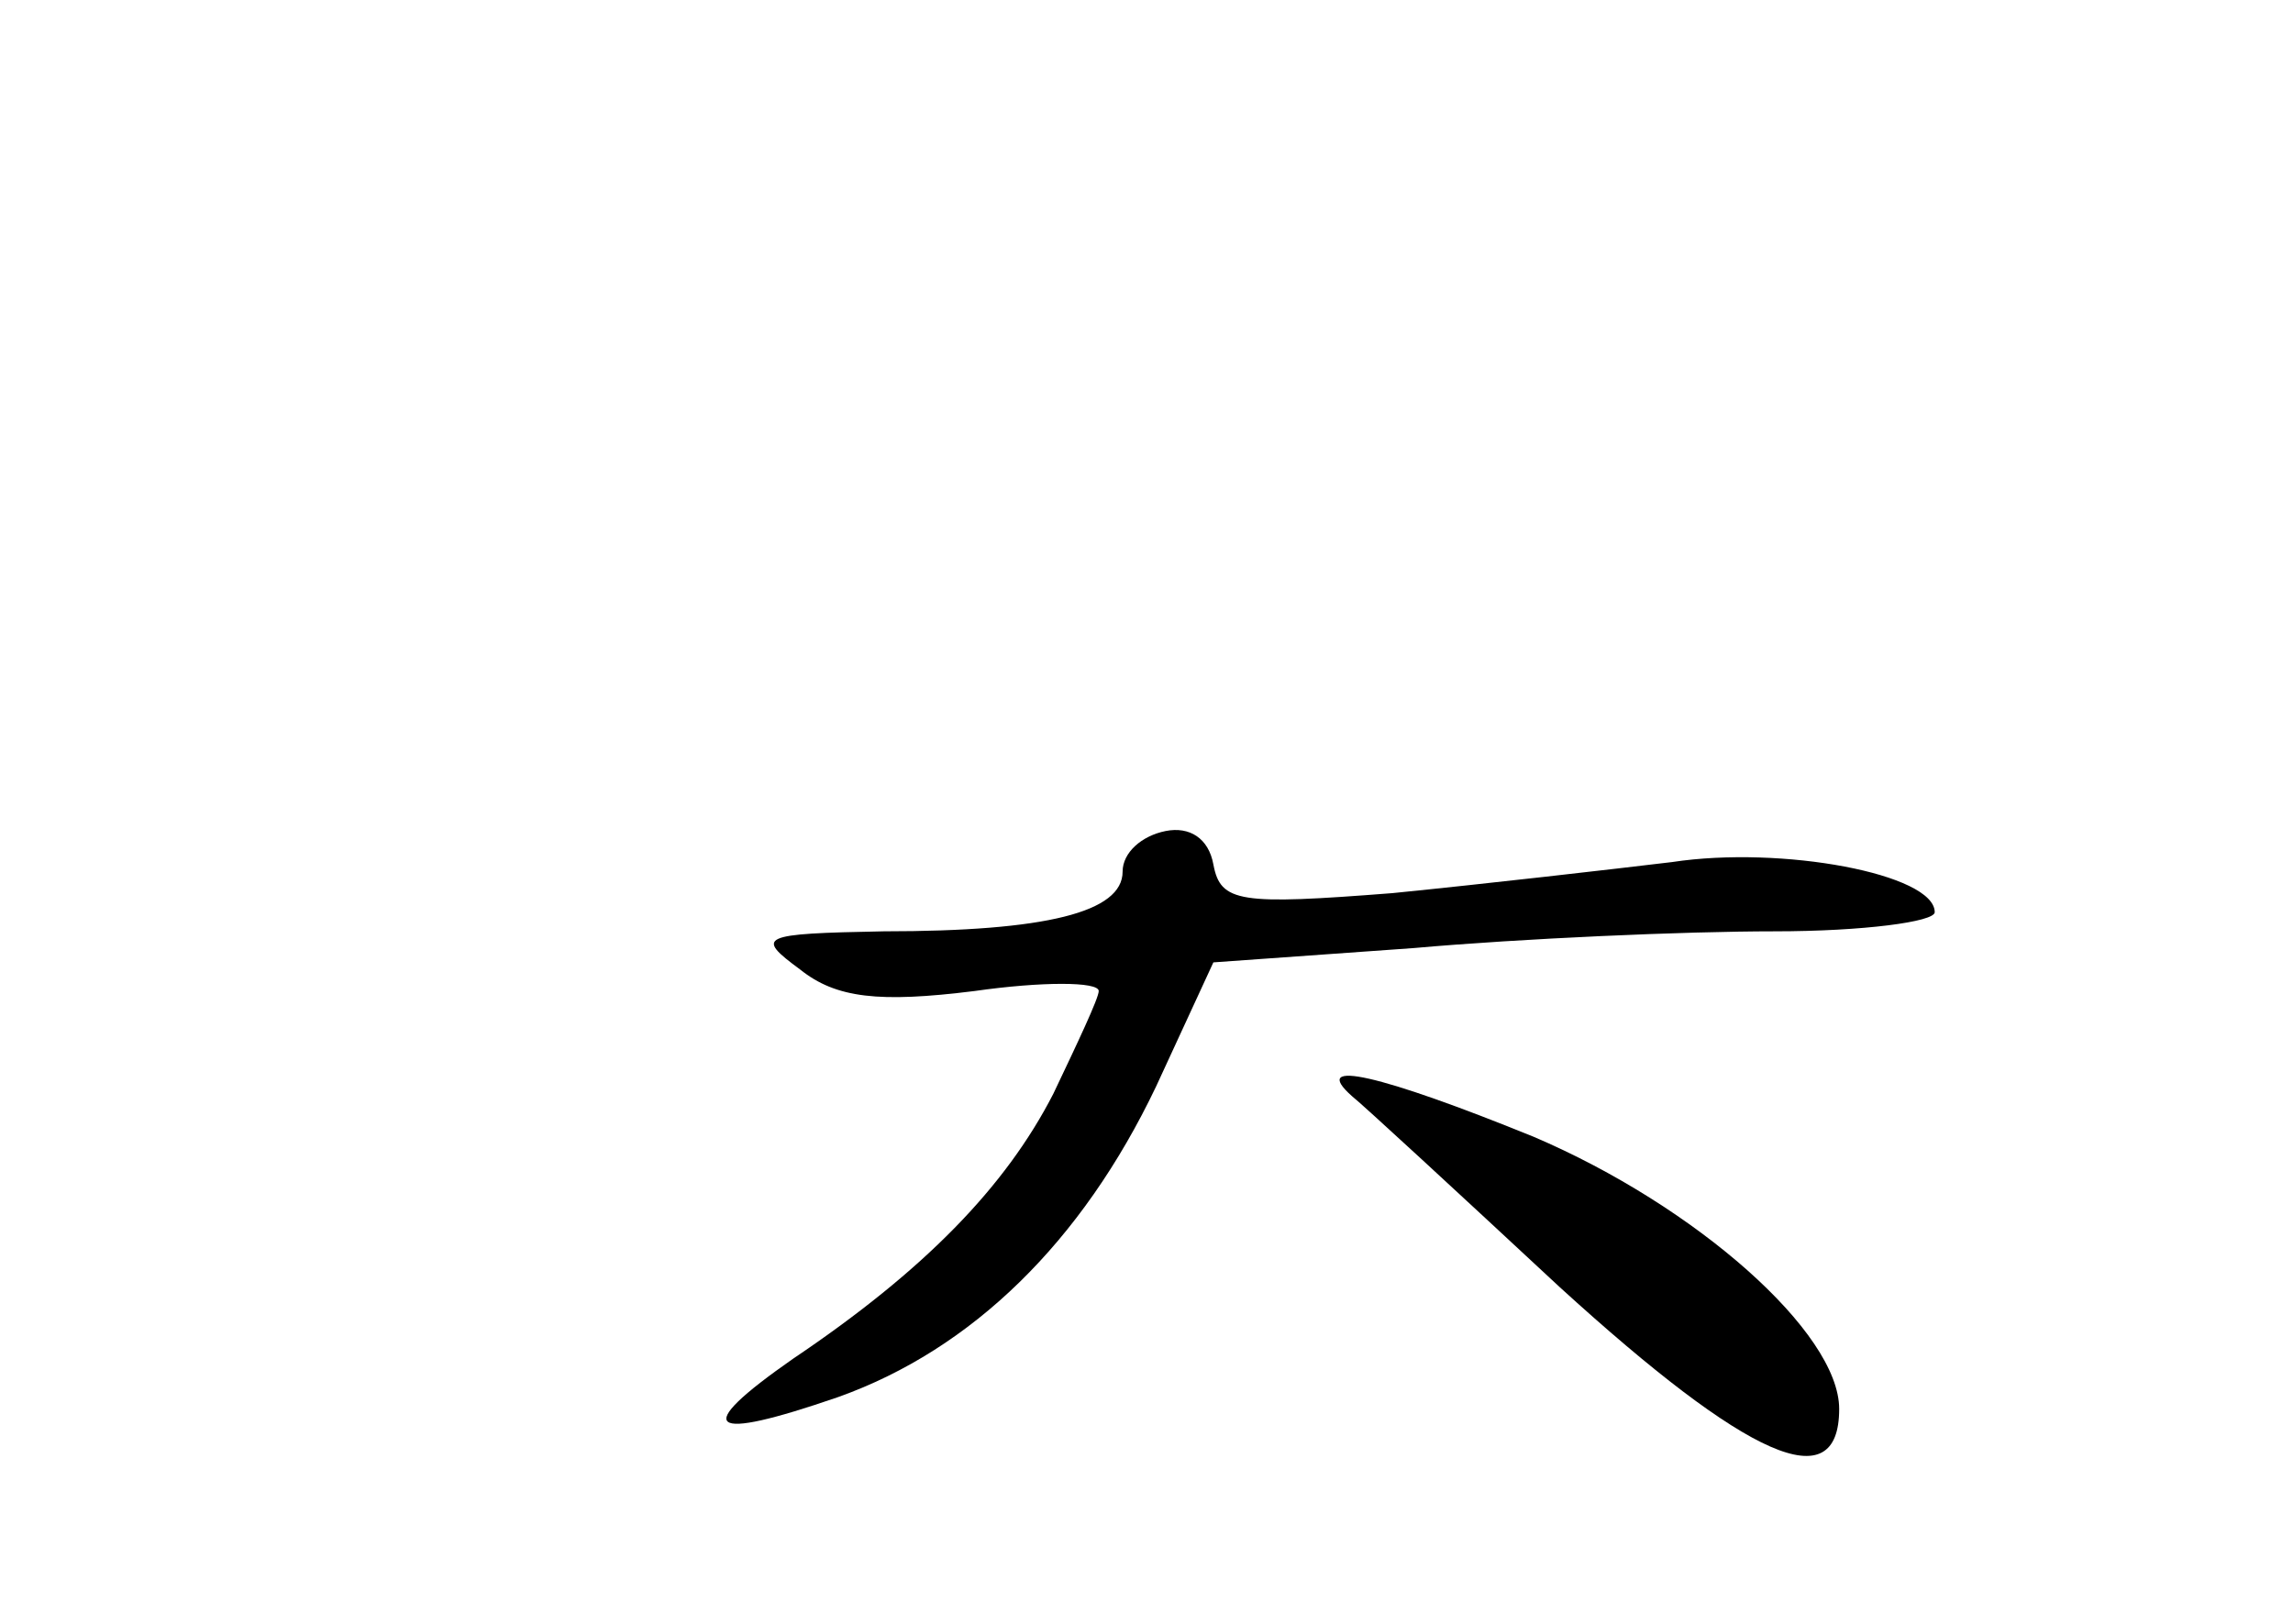 <?xml version="1.0" standalone="no"?>
<!DOCTYPE svg PUBLIC "-//W3C//DTD SVG 20010904//EN"
 "http://www.w3.org/TR/2001/REC-SVG-20010904/DTD/svg10.dtd">
<svg version="1.0" xmlns="http://www.w3.org/2000/svg"
 width="96pt" height="68pt" viewBox="0 0 96 68"
 preserveAspectRatio="xMidYMid meet">
<g transform="translate(0,68) scale(0.1,-0.1)"
fill="#000000" stroke="none">
<path d="M488 332 c-10 -2 -18 -9 -18 -17 0 -17 -32 -25 -100 -25 -52 -1 -54
-2 -35 -16 15 -12 33 -14 73 -9 28 4 52 4 52 0 0 -3 -9 -22 -19 -43 -20 -39
-54 -74 -109 -111 -43 -30 -36 -35 19 -16 56 20 102 65 133 130 l24 52 84 6
c45 4 113 7 151 7 37 0 67 4 67 8 0 16 -64 28 -110 21 -25 -3 -77 -9 -117 -13
-64 -5 -72 -4 -75 12 -2 11 -10 16 -20 14z"/>
<path d="M566 221 c5 -4 44 -40 87 -80 79 -72 117 -89 117 -51 0 32 -60 85
-128 114 -64 26 -94 33 -76 17z"/>
</g>
</svg>
